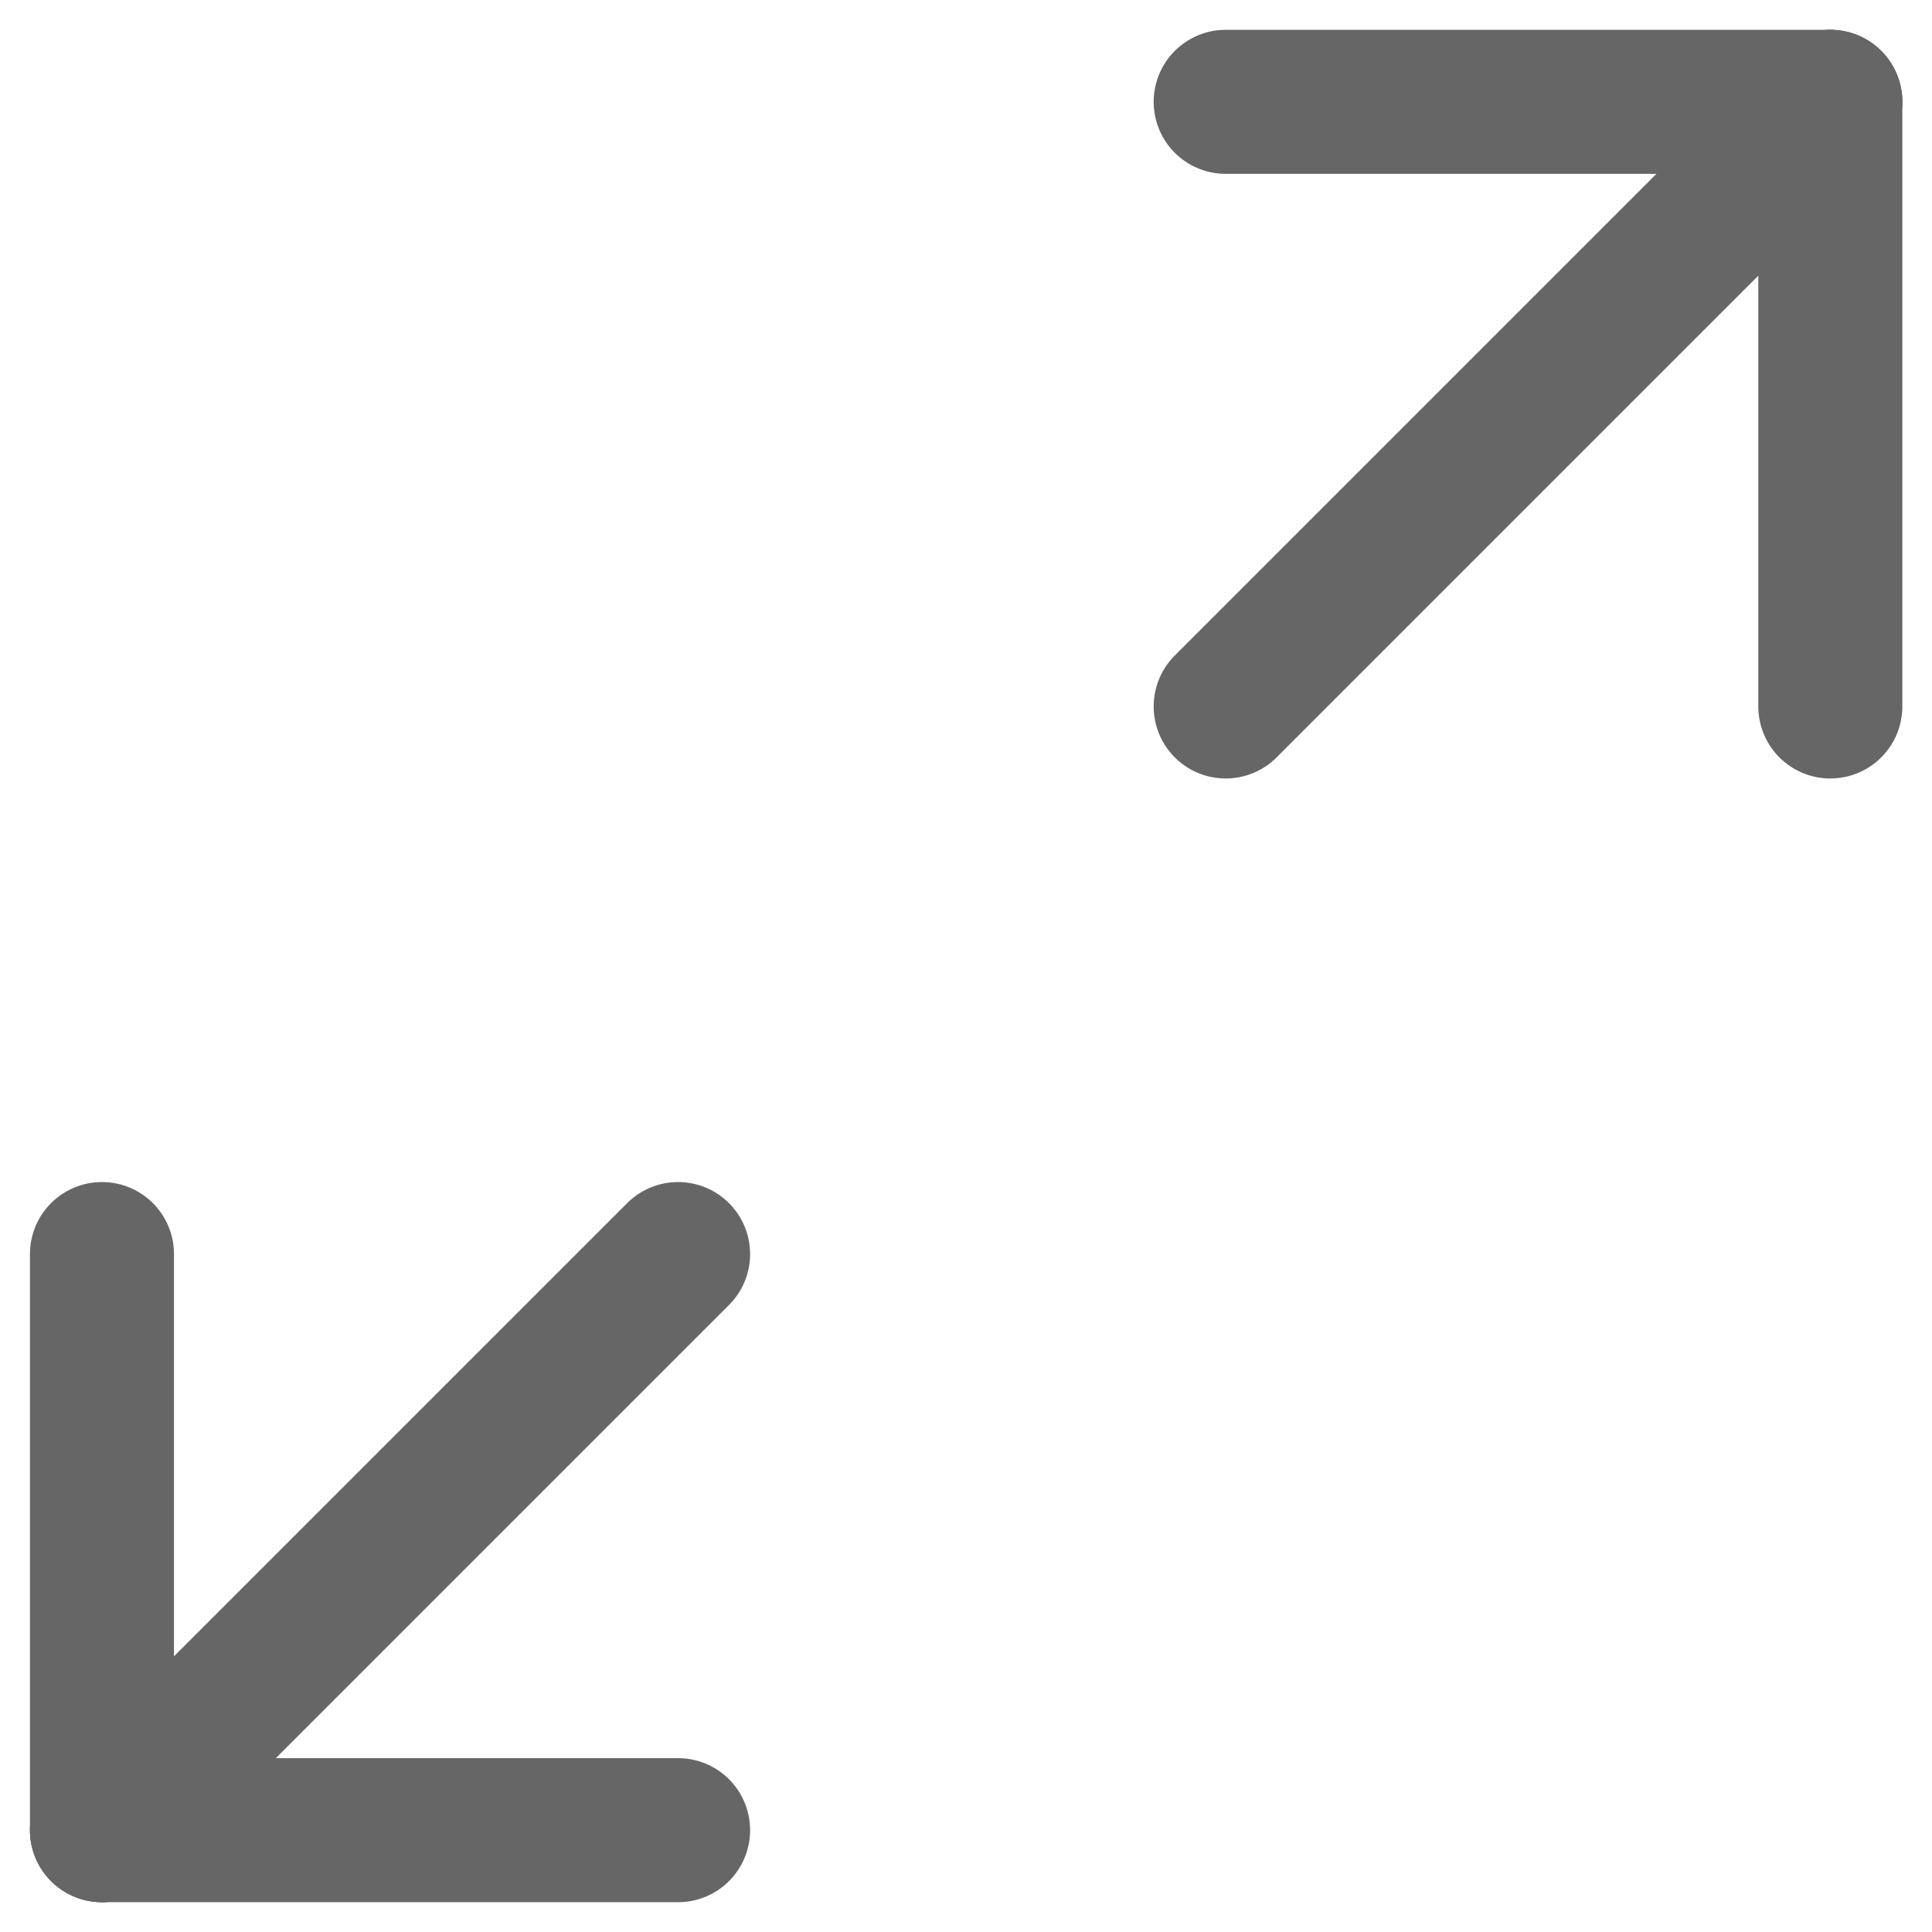 <svg xmlns="http://www.w3.org/2000/svg" width="13.414" height="13.414" viewBox="0 0 13.414 13.414">
  <g id="그룹_118" data-name="그룹 118" transform="translate(-1806.33 -644.293)">
    <g id="그룹_94" data-name="그룹 94" transform="translate(1807.038 653)">
      <line id="선_23" data-name="선 23" y2="4" fill="none" stroke="#666" stroke-linecap="round" stroke-width="1"/>
      <line id="선_24" data-name="선 24" x1="4" transform="translate(0 4)" fill="none" stroke="#666" stroke-linecap="round" stroke-width="1"/>
      <line id="선_27" data-name="선 27" y1="4" x2="4" fill="none" stroke="#666" stroke-linecap="round" stroke-width="1"/>
    </g>
    <g id="그룹_93" data-name="그룹 93" transform="translate(1814.84 645)">
      <line id="선_28" data-name="선 28" y2="4.198" transform="translate(4.198 4.198) rotate(180)" fill="none" stroke="#666" stroke-linecap="round" stroke-width="1"/>
      <line id="선_30" data-name="선 30" x1="4.198" transform="translate(4.198) rotate(180)" fill="none" stroke="#666" stroke-linecap="round" stroke-width="1"/>
      <line id="선_29" data-name="선 29" y1="4.198" x2="4.198" transform="translate(4.198 4.198) rotate(180)" fill="none" stroke="#666" stroke-linecap="round" stroke-width="1"/>
    </g>
  </g>
</svg>
